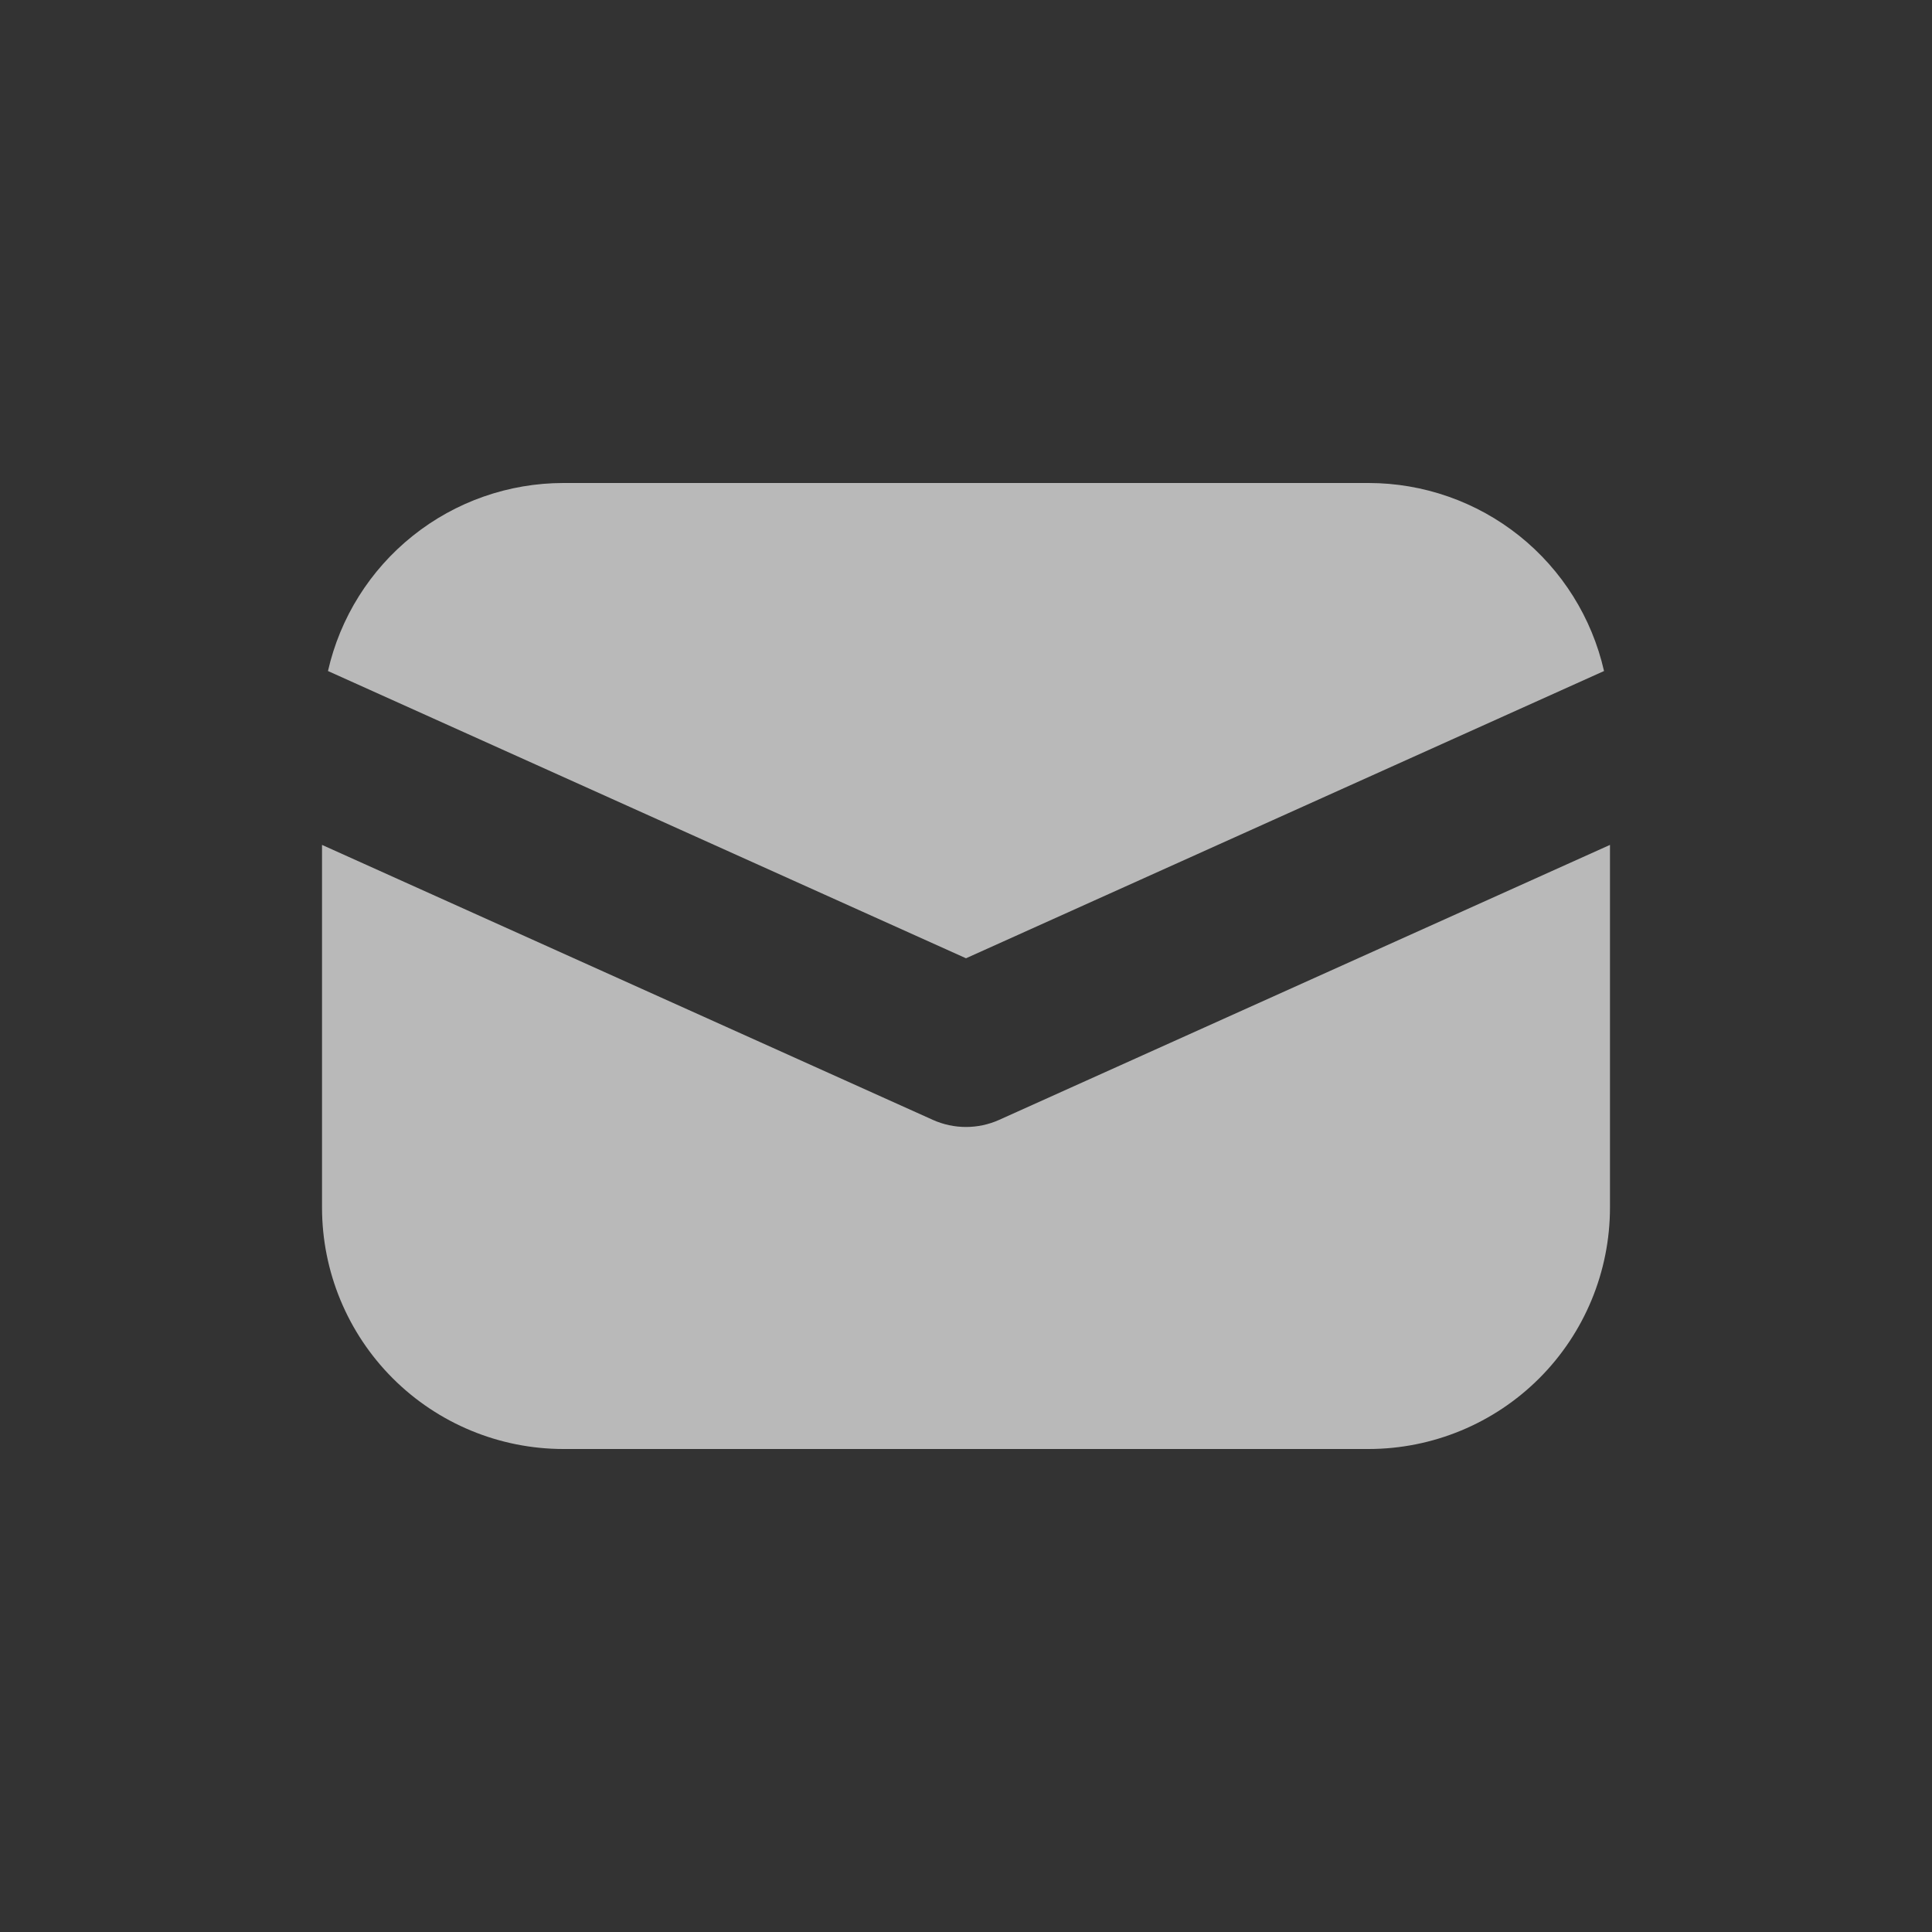 <svg width="25" height="25" viewBox="0 0 25 25" fill="none" xmlns="http://www.w3.org/2000/svg">
<rect x="0" y="0" width="25" height="25" fill="#333333" stroke="none"/>
<g opacity="0.66">
<path d="M4.167 10.933V15.625C4.167 16.454 4.496 17.249 5.082 17.835C5.668 18.421 6.463 18.75 7.292 18.75H17.708C18.537 18.75 19.332 18.421 19.918 17.835C20.504 17.249 20.833 16.454 20.833 15.625V10.933L12.927 14.492C12.793 14.552 12.647 14.583 12.5 14.583C12.353 14.583 12.207 14.552 12.073 14.492L4.167 10.933ZM4.244 8.683L12.5 12.4L20.756 8.683C20.599 7.992 20.212 7.375 19.659 6.933C19.105 6.491 18.417 6.25 17.708 6.25H7.292C6.583 6.25 5.895 6.491 5.342 6.933C4.788 7.375 4.401 7.992 4.244 8.683Z" fill="white"/>
</g>
</svg>
